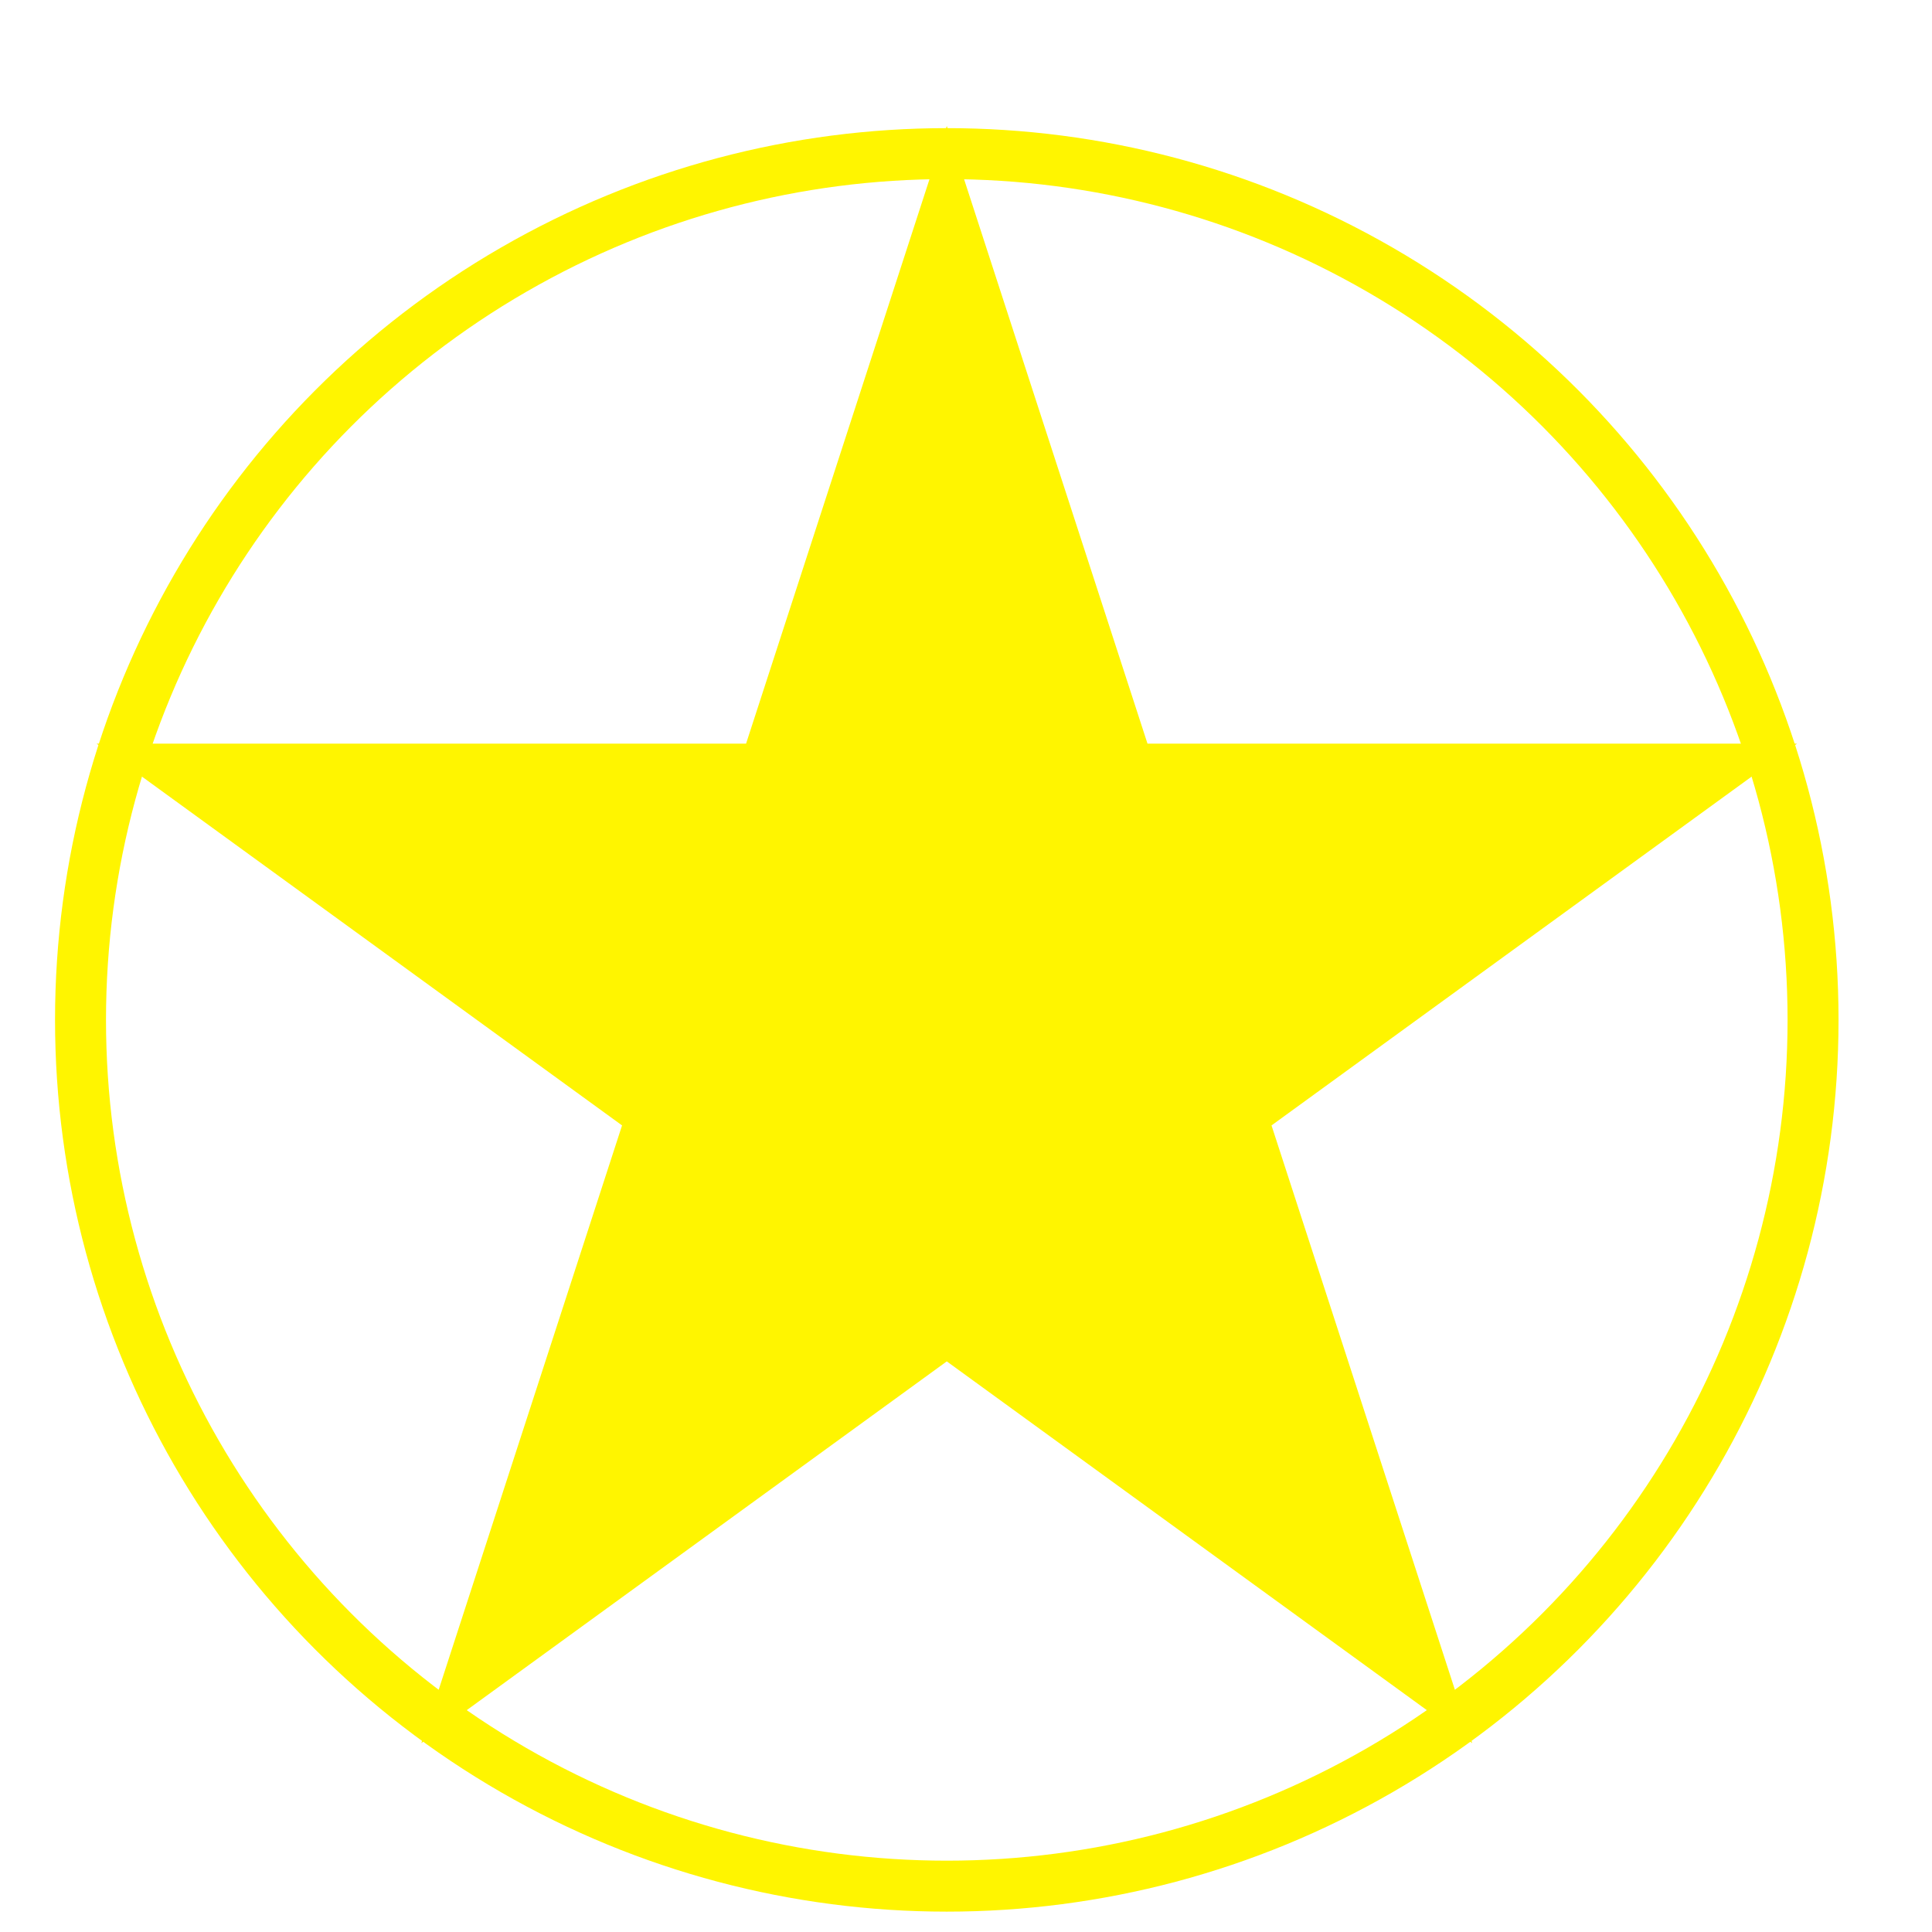 <svg width="37" height="37" viewBox="0 0 37 37" fill="none" xmlns="http://www.w3.org/2000/svg">
<g filter="url(#filter0_d_1549_6085)">
<path d="M18.132 2.413L21.976 14.242L34.414 14.242L24.351 21.553L28.195 33.383L18.132 26.072L8.069 33.383L11.913 21.553L1.85 14.242L14.288 14.242L18.132 2.413Z" fill="#FFF500"/>
</g>
<circle cx="18.132" cy="19.532" r="16.59" stroke="#FFF500" stroke-width="0.976"/>
<defs>
<filter id="filter0_d_1549_6085" x="0.223" y="0.786" width="35.818" height="34.224" filterUnits="userSpaceOnUse" color-interpolation-filters="sRGB">
<feFlood flood-opacity="0" result="BackgroundImageFix"/>
<feColorMatrix in="SourceAlpha" type="matrix" values="0 0 0 0 0 0 0 0 0 0 0 0 0 0 0 0 0 0 127 0" result="hardAlpha"/>
<feOffset/>
<feGaussianBlur stdDeviation="0.813"/>
<feComposite in2="hardAlpha" operator="out"/>
<feColorMatrix type="matrix" values="0 0 0 0 1 0 0 0 0 0.96 0 0 0 0 0 0 0 0 0.7 0"/>
<feBlend mode="normal" in2="BackgroundImageFix" result="effect1_dropShadow_1549_6085"/>
<feBlend mode="normal" in="SourceGraphic" in2="effect1_dropShadow_1549_6085" result="shape"/>
</filter>
</defs>
</svg>
